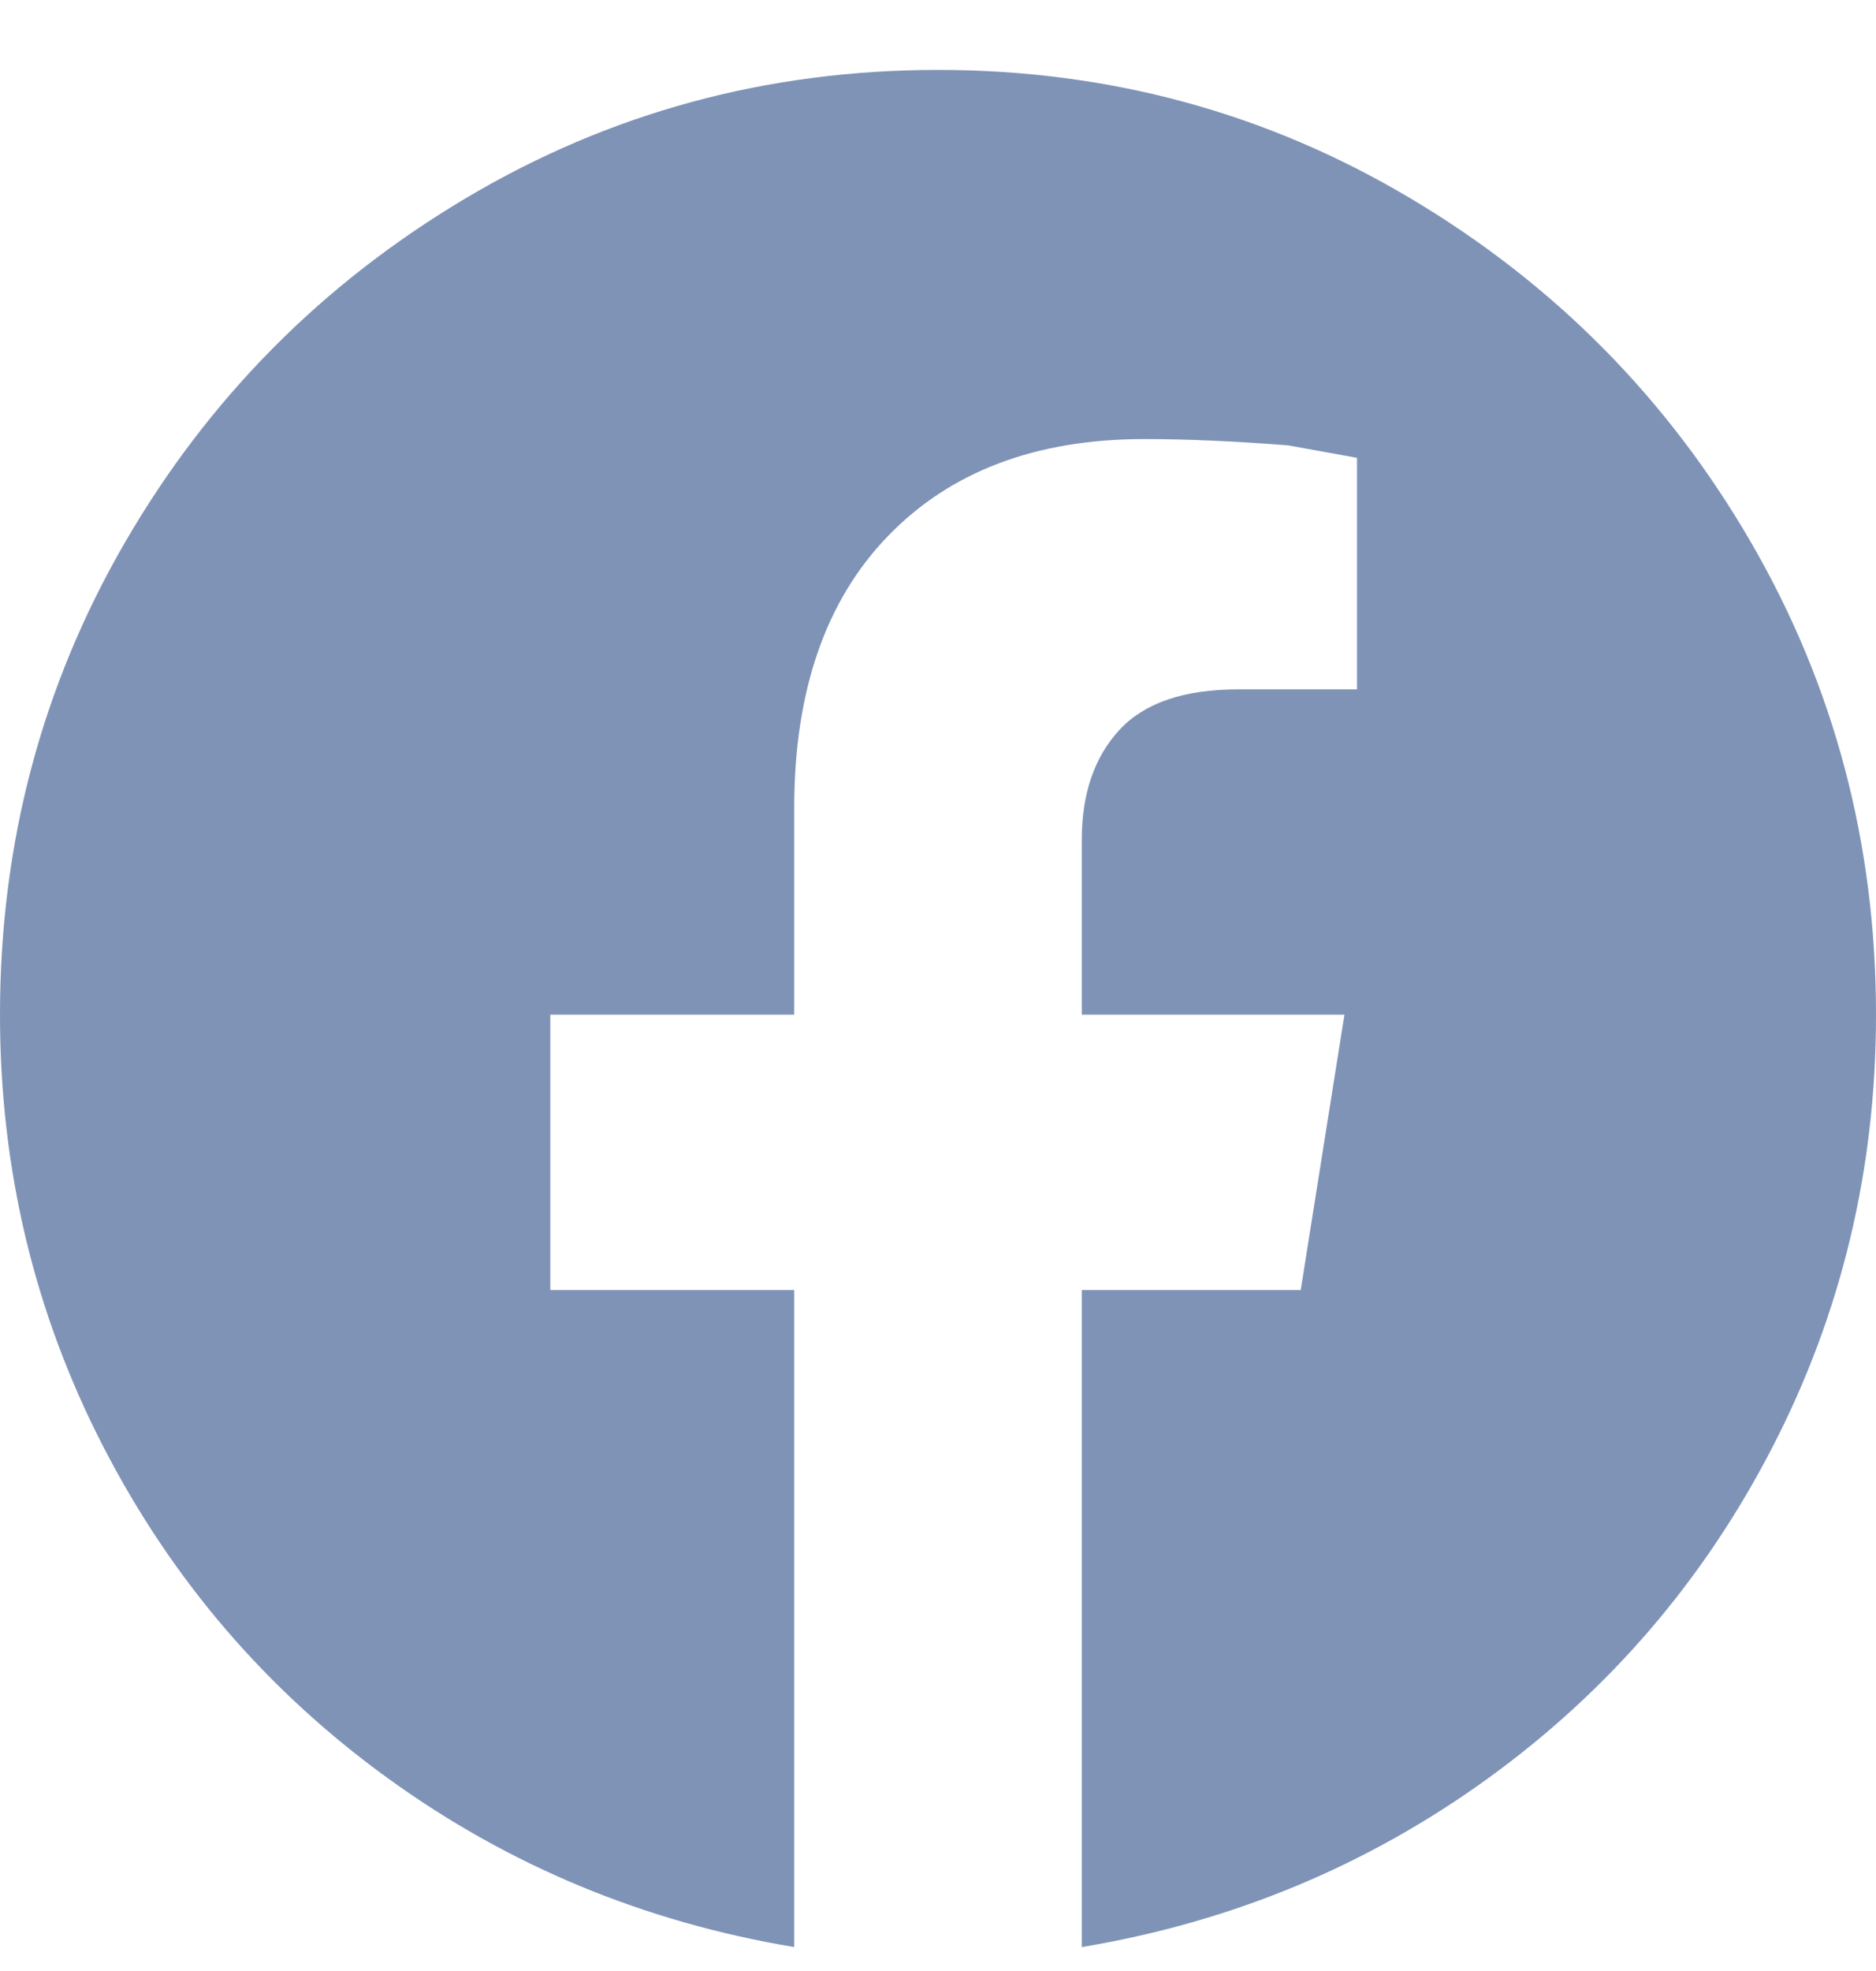 <svg width="20" height="21" viewBox="0 0 20 21" fill="none" xmlns="http://www.w3.org/2000/svg">
<g clip-path="url(#clip0_63_671)">
<path d="M20 10.811C20 8.989 19.556 7.311 18.667 5.778C17.778 4.245 16.567 3.022 15.033 2.111C13.5 1.2 11.822 0.745 10 0.745C8.178 0.745 6.5 1.2 4.967 2.111C3.433 3.022 2.222 4.245 1.333 5.778C0.444 7.311 0 8.989 0 10.811C0 12.456 0.367 13.989 1.1 15.411C1.833 16.834 2.844 18.011 4.133 18.945C5.422 19.878 6.867 20.478 8.467 20.745V13.745H5.867V10.811H8.467V8.611C8.467 7.367 8.8 6.4 9.467 5.711C10.133 5.022 11.044 4.678 12.2 4.678C12.644 4.678 13.156 4.7 13.733 4.745L14.467 4.878V7.345H13.2C12.622 7.345 12.2 7.489 11.933 7.778C11.667 8.067 11.533 8.456 11.533 8.945V10.811H14.333L13.867 13.745H11.533V20.745C13.133 20.478 14.578 19.878 15.867 18.945C17.156 18.011 18.167 16.834 18.9 15.411C19.633 13.989 20 12.456 20 10.811Z" fill="#012970" fill-opacity="0.5"/>
</g>
<defs>
<clipPath id="clip0_63_671">
<rect width="20" height="20" fill="white" transform="matrix(1 0 0 -1 0 20.745)"/>
</clipPath>
</defs>
</svg>
